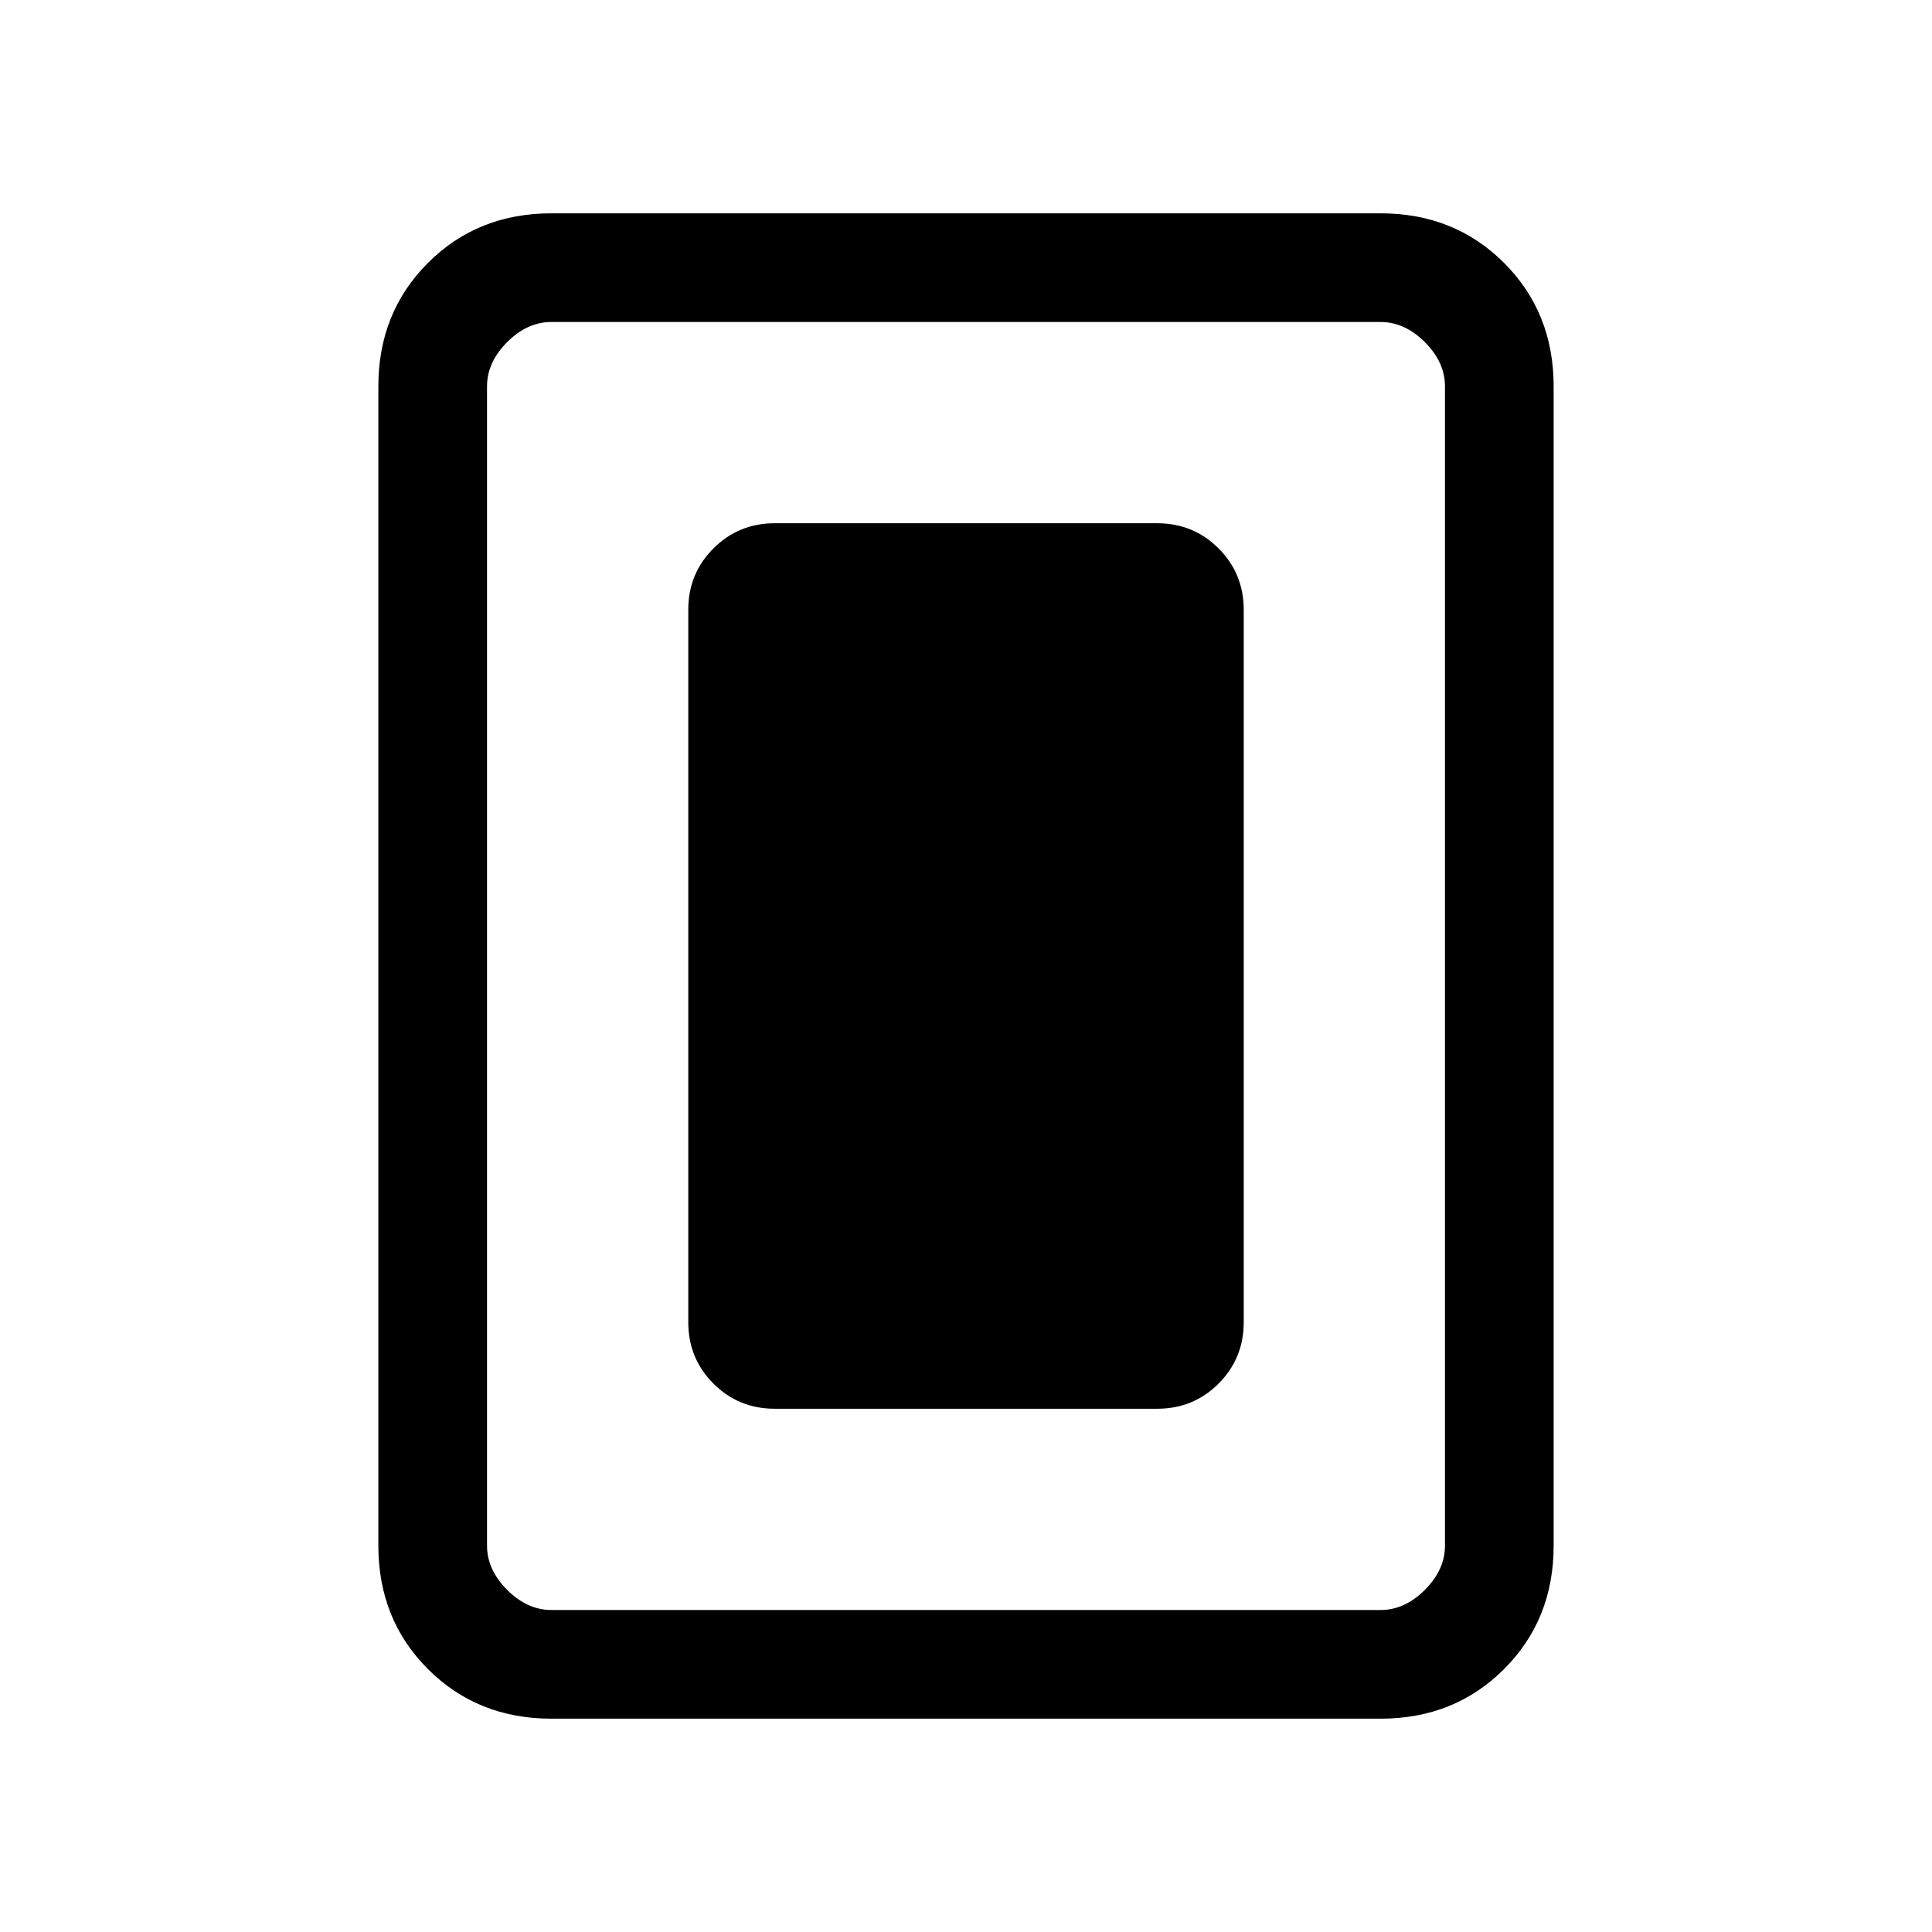 <svg xmlns="http://www.w3.org/2000/svg" height="24" viewBox="0 -960 960 960" width="24"><path d="M385-260h190q18 0 30.5-12.5T618-303v-354q0-18-12.5-30.5T575-700H385q-18 0-30.5 12.5T342-657v354q0 18 12.5 30.5T385-260Zm387 68q0 36.73-24.64 61.36Q722.72-106 686-106H274q-36.73 0-61.36-24.64Q188-155.27 188-192v-576q0-36.72 24.64-61.36Q237.27-854 274-854h412q36.72 0 61.36 24.64T772-768v576Zm-54 0v-576q0-12-10-22t-22-10H274q-12 0-22 10t-10 22v576q0 12 10 22t22 10h412q12 0 22-10t10-22Zm0-608H242h476Z"/></svg>